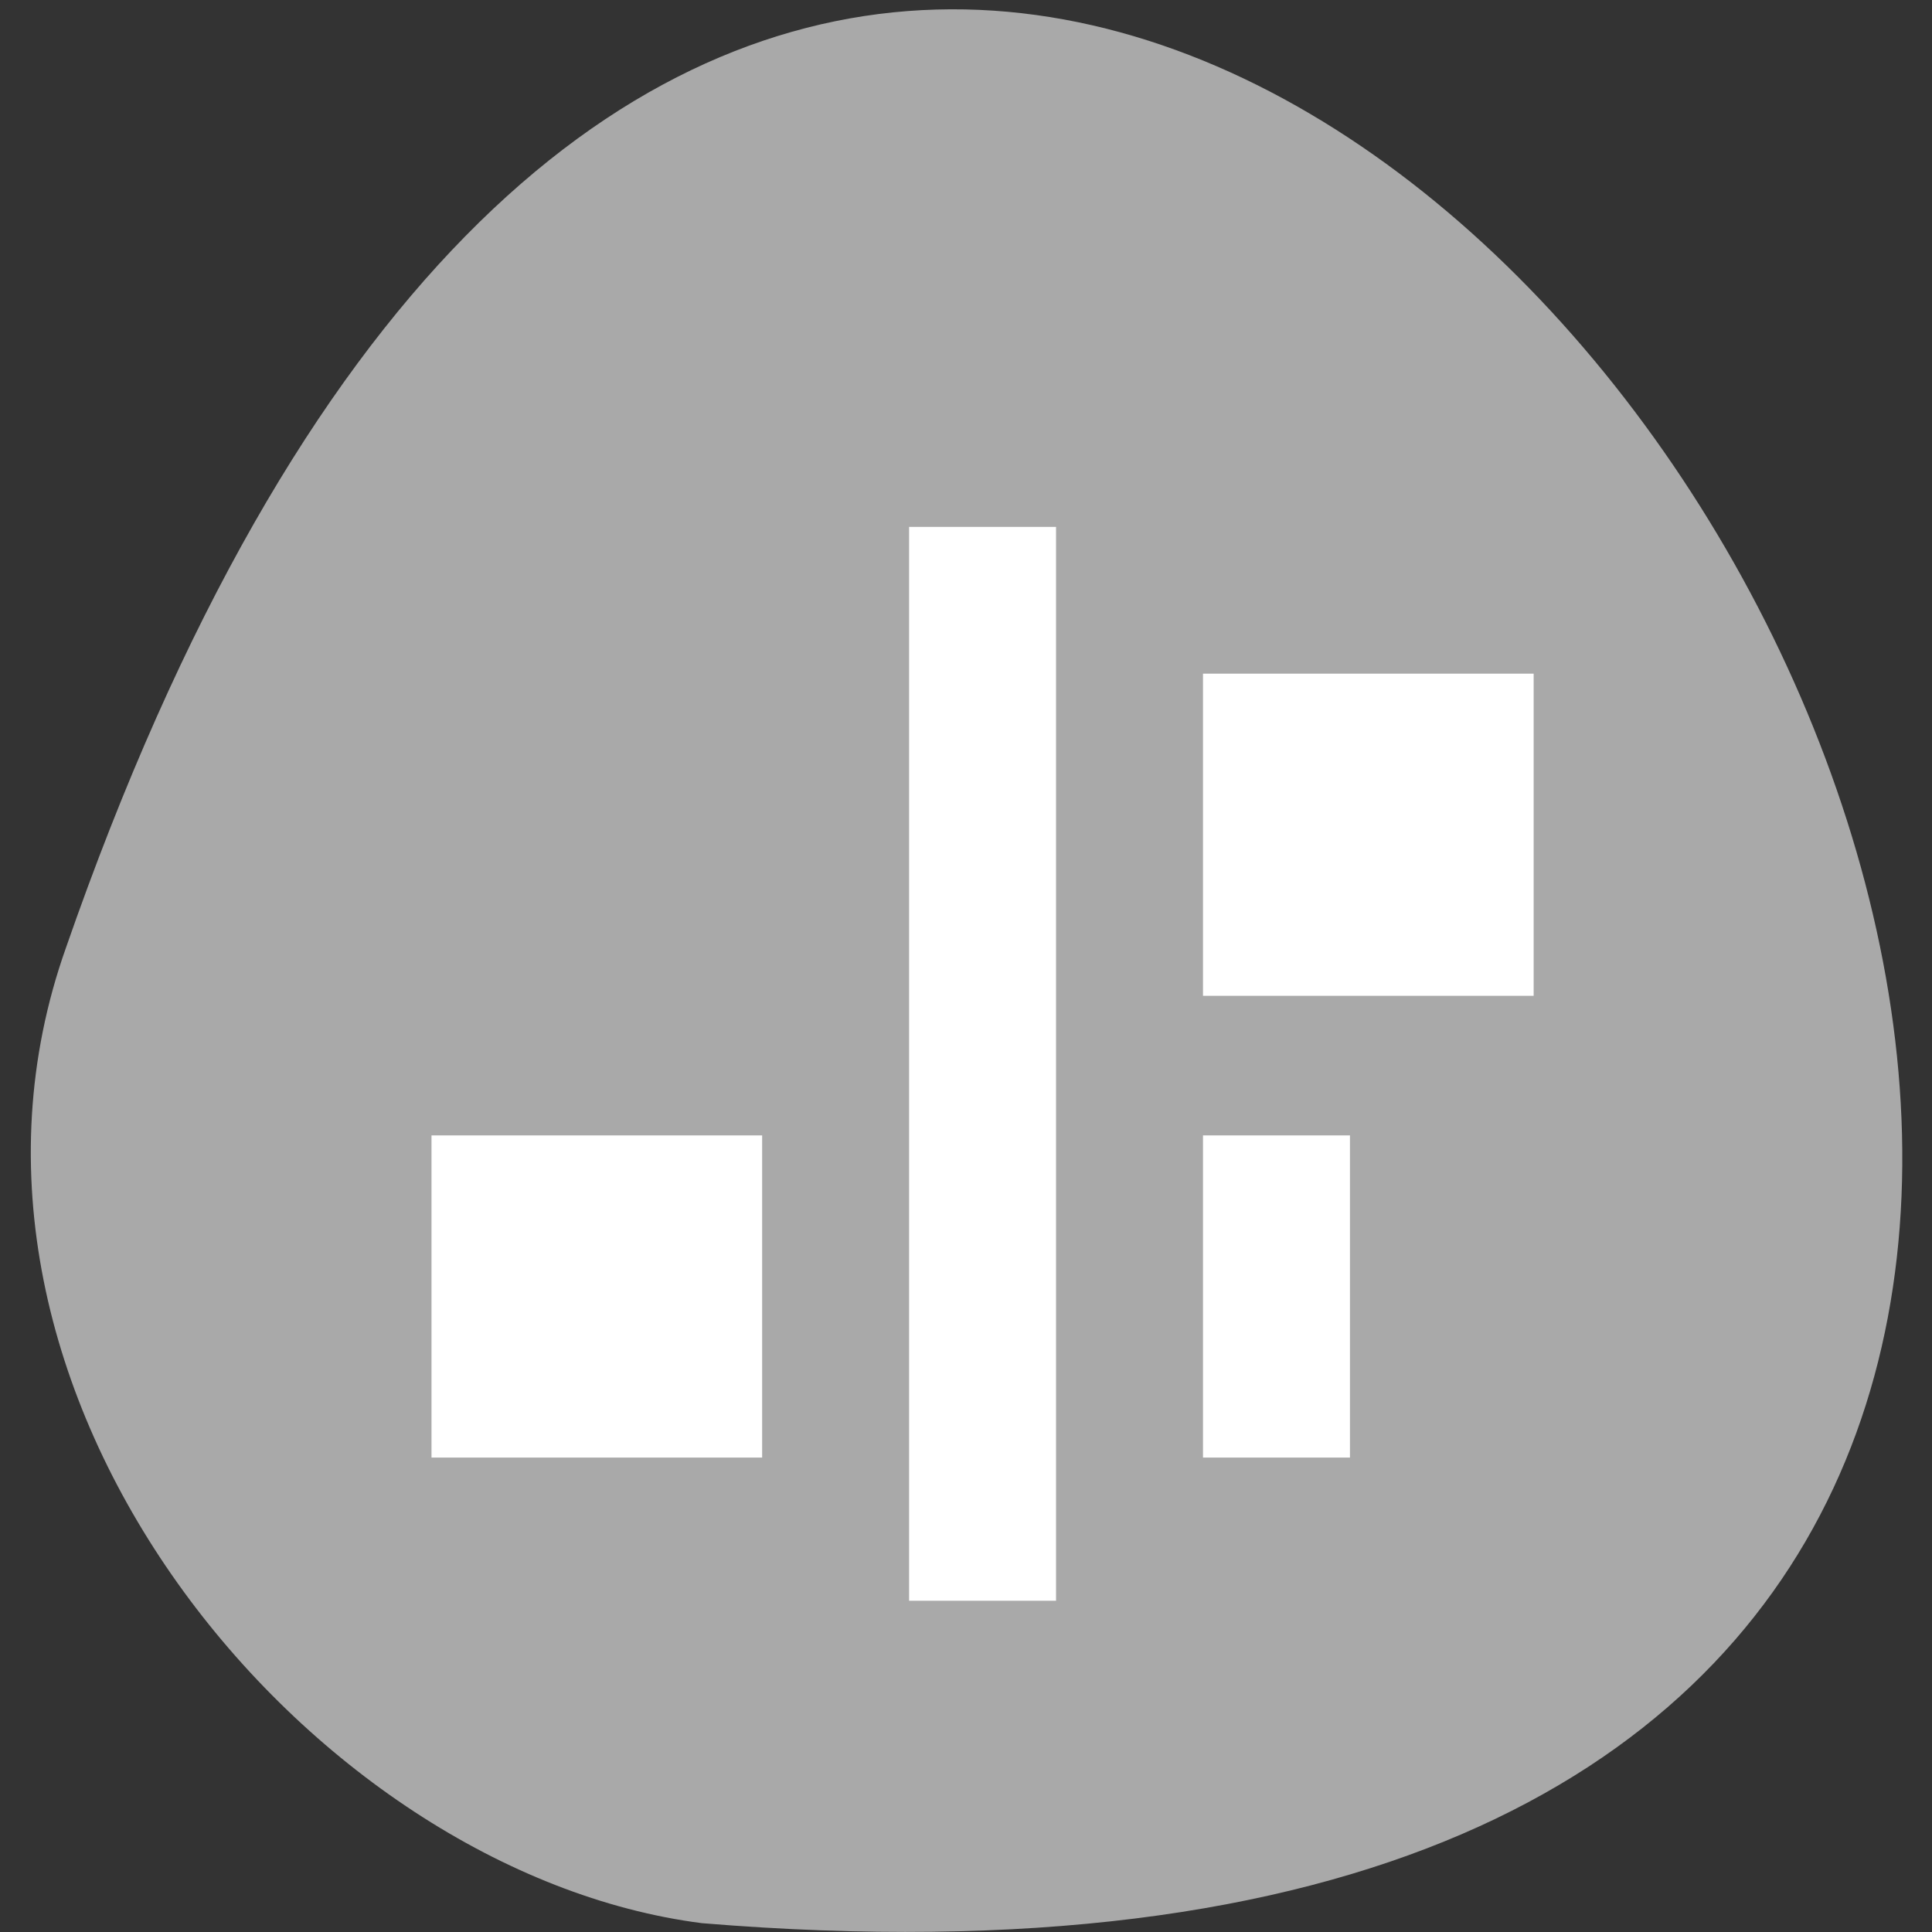<svg xmlns="http://www.w3.org/2000/svg" viewBox="0 0 256 256"><rect x="0" y="0" width="256" height="256" fill="#333333" stroke="none"/><defs><clipPath><path d="m 74 56.824 h 129 v 139.69 h -129"/></clipPath><clipPath><path d="m 27.707 56.824 h 82.29 v 139.69 h -82.29"/></clipPath><clipPath><path d="m 171 132 h 54.625 v 24 h -54.625"/></clipPath><clipPath><path d="m 148 97 h 77.63 v 24 h -77.62"/></clipPath><clipPath><path transform="matrix(15.333 0 0 11.5 415 -125.5)" d="m -24 13 c 0 1.105 -0.672 2 -1.5 2 -0.828 0 -1.5 -0.895 -1.5 -2 0 -1.105 0.672 -2 1.5 -2 0.828 0 1.5 0.895 1.5 2 z"/></clipPath></defs><g transform="translate(1.348 -793.37)" style="color:#000"><path d="m 7.389 918.96 c 122.36 -351.89 430.08 157.77 84.27 129.24 -52.07 -6.675 -105.14 -70.44 -84.27 -129.24 z" style="fill:#a9a9a9"/><g transform="matrix(0 4.743 -4.868 0 245.68 820.5)" style="fill:#fff;fill-rule:evenodd"><path transform="matrix(0 -1 1 0 0 0)" d="m -26 9 h 4 v 30 h -4 z"/><g transform="scale(-1 1)"><path d="m -35 14 h 9 v 4 h -9 z"/><path d="m -22.1 9 h 9 v 9 h -9 z"/><path d="m -35 30 h 9 v 9 h -9 z"/></g></g></g></svg>